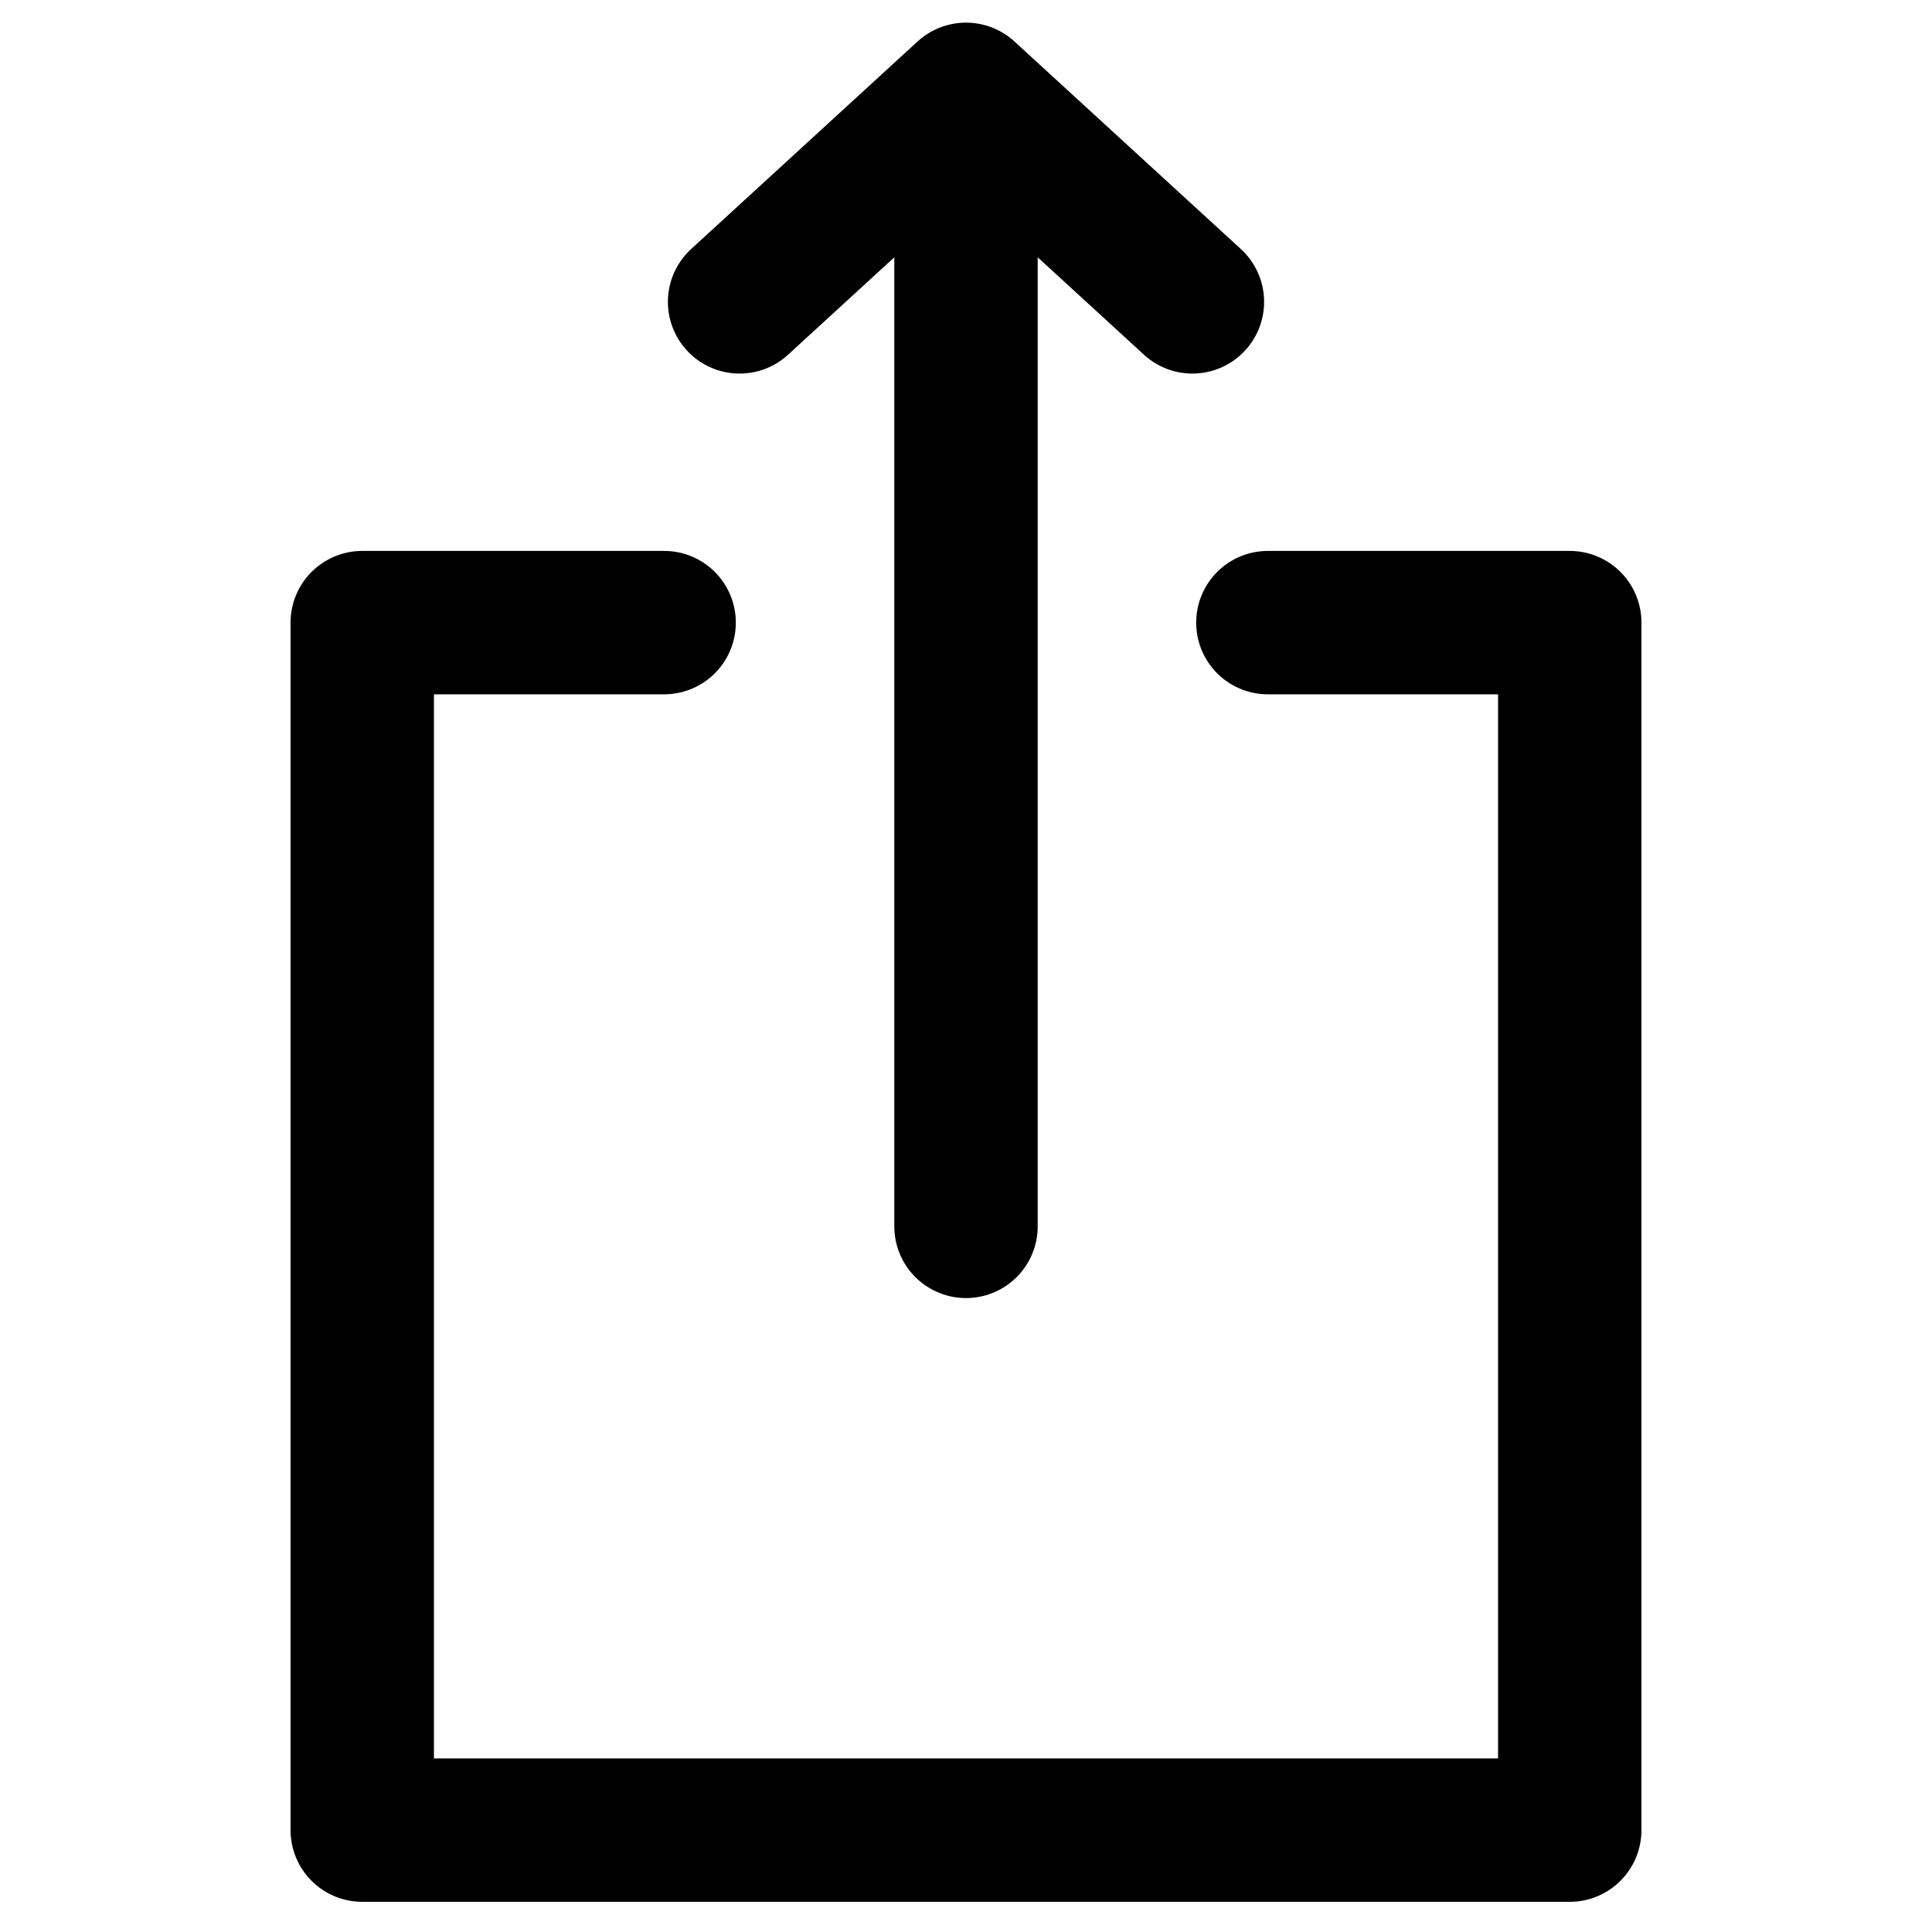 <svg xmlns="http://www.w3.org/2000/svg" viewBox="0 0 512 512">
    <title>share</title>
    <g fill="none" stroke="#000" stroke-width="38" stroke-linecap="round" stroke-linejoin="round">
        <path d="M176,165 h-80 v320 h320 v-320 h-80"/>
        <path d="M256,325 v-300 l-60,55 m60,-55 l60,55"/>
    </g>
</svg>